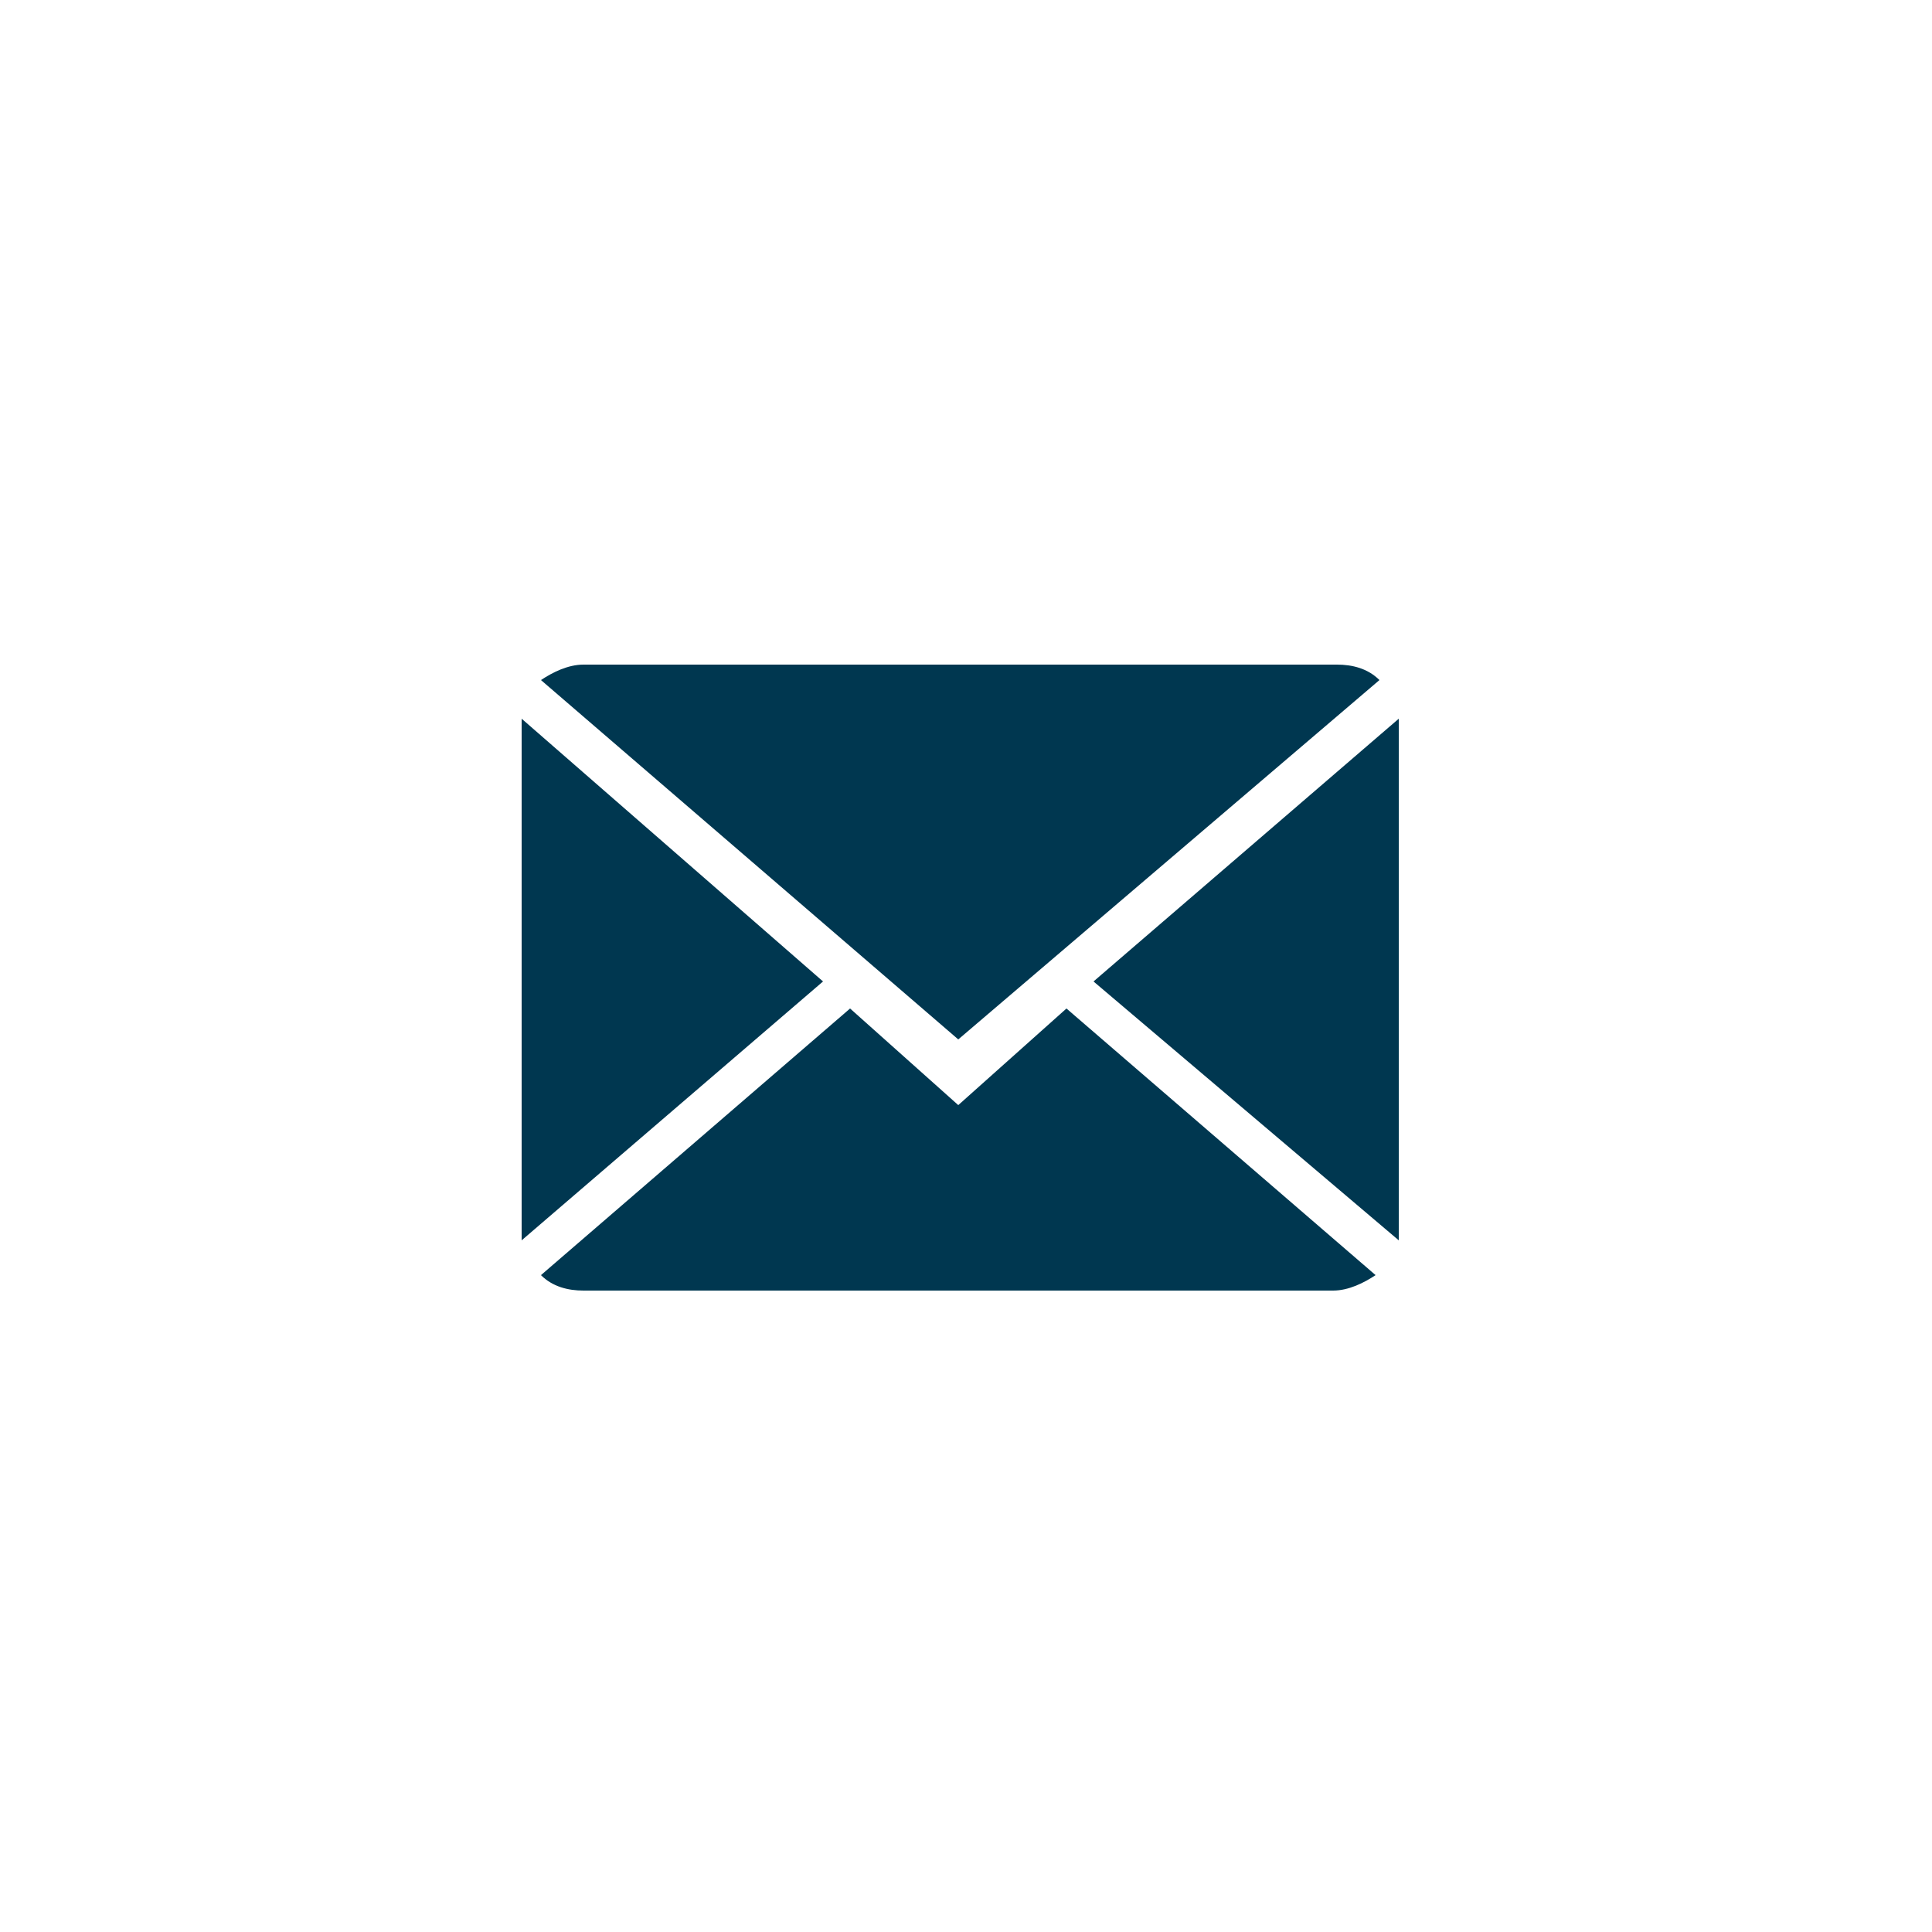 <?xml version="1.0" encoding="utf-8"?>
<!-- Generator: Adobe Illustrator 22.1.0, SVG Export Plug-In . SVG Version: 6.00 Build 0)  -->
<svg version="1.1" id="Layer_1" xmlns="http://www.w3.org/2000/svg" xmlns:xlink="http://www.w3.org/1999/xlink" x="0px" y="0px"
	 viewBox="0 0 50 50" style="enable-background:new 0 0 50 50;" xml:space="preserve">
<style type="text/css">
	.st0{fill:#003750;}
</style>
<g>
	<path class="st0" d="M24.8,28.6L22,26.1L14,33c0.3,0.3,0.7,0.4,1.1,0.4h19.4c0.4,0,0.8-0.2,1.1-0.4l-8-6.9L24.8,28.6z"/>
	<path class="st0" d="M35.7,17.6c-0.3-0.3-0.7-0.4-1.1-0.4H15.1c-0.4,0-0.8,0.2-1.1,0.4l10.8,9.3L35.7,17.6z"/>
	<polygon class="st0" points="13.5,18.6 13.5,32.1 21.3,25.4 	"/>
	<polygon class="st0" points="28.3,25.4 36.2,32.1 36.2,18.6 	"/>
</g>
</svg>
